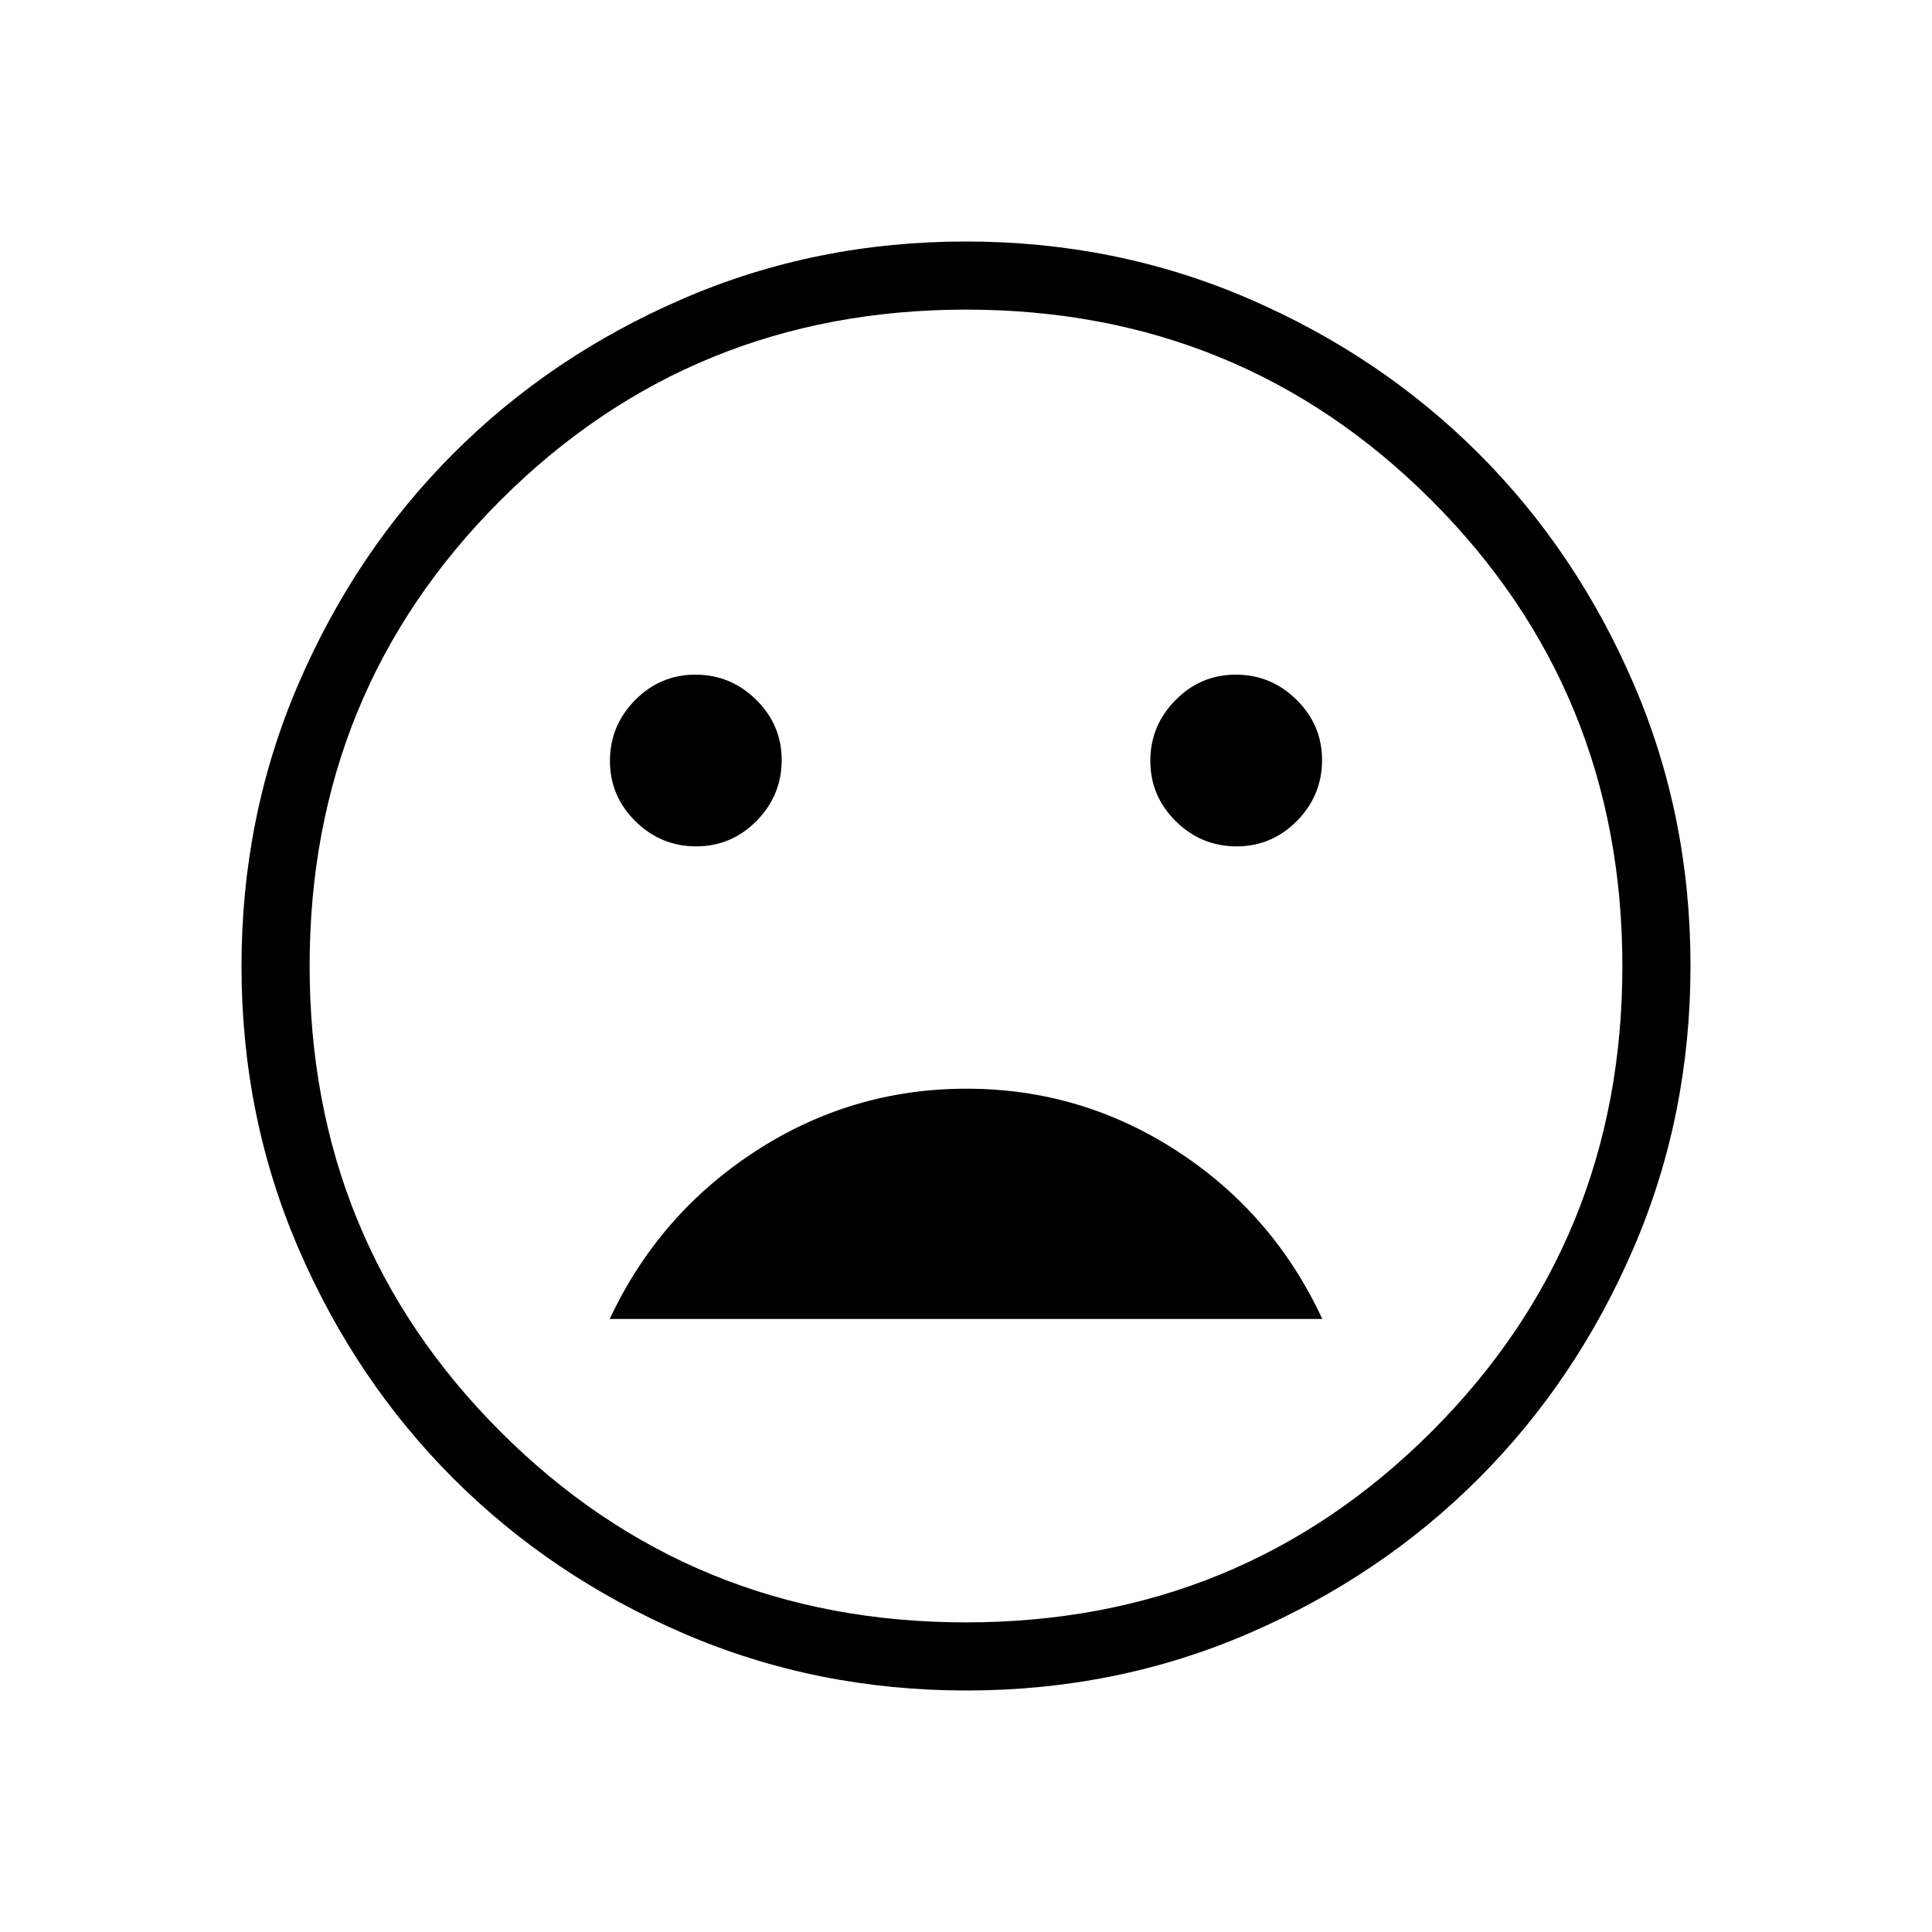 <svg xmlns="http://www.w3.org/2000/svg" height="40" viewBox="0 -960 960 960" width="40"><path d="M614.44-539.44q17.51 0 30-12.66 12.48-12.67 12.48-30.18 0-17.51-12.66-30-12.67-12.49-30.18-12.49-17.52 0-30 12.67-12.49 12.67-12.49 30.18 0 17.51 12.67 30 12.67 12.48 30.18 12.48Zm-268.52 0q17.52 0 30-12.66 12.49-12.67 12.49-30.18 0-17.51-12.67-30-12.67-12.49-30.18-12.49-17.51 0-30 12.67-12.48 12.67-12.48 30.18 0 17.51 12.66 30 12.67 12.48 30.18 12.48Zm134.29 120.41q-57.11 0-104.98 31.17-47.87 31.17-72.26 83.24h354.06q-24.24-52.23-71.98-83.32-47.74-31.09-104.84-31.09ZM480.13-120q-74.67 0-140.41-28.34-65.73-28.34-114.36-76.92-48.63-48.58-76.99-114.26Q120-405.19 120-479.87q0-74.67 28.34-140.41 28.34-65.73 76.92-114.36 48.58-48.63 114.26-76.99Q405.19-840 479.87-840q74.67 0 140.41 28.34 65.73 28.34 114.36 76.92 48.63 48.58 76.99 114.26Q840-554.81 840-480.13q0 74.67-28.34 140.41-28.34 65.73-76.92 114.36-48.58 48.63-114.26 76.99Q554.81-120 480.13-120ZM480-480Zm-.05 326.15q136.56 0 231.38-94.77t94.82-231.33q0-136.56-94.77-231.38t-231.33-94.82q-136.56 0-231.38 94.77t-94.82 231.33q0 136.56 94.77 231.38t231.33 94.82Z"/></svg>